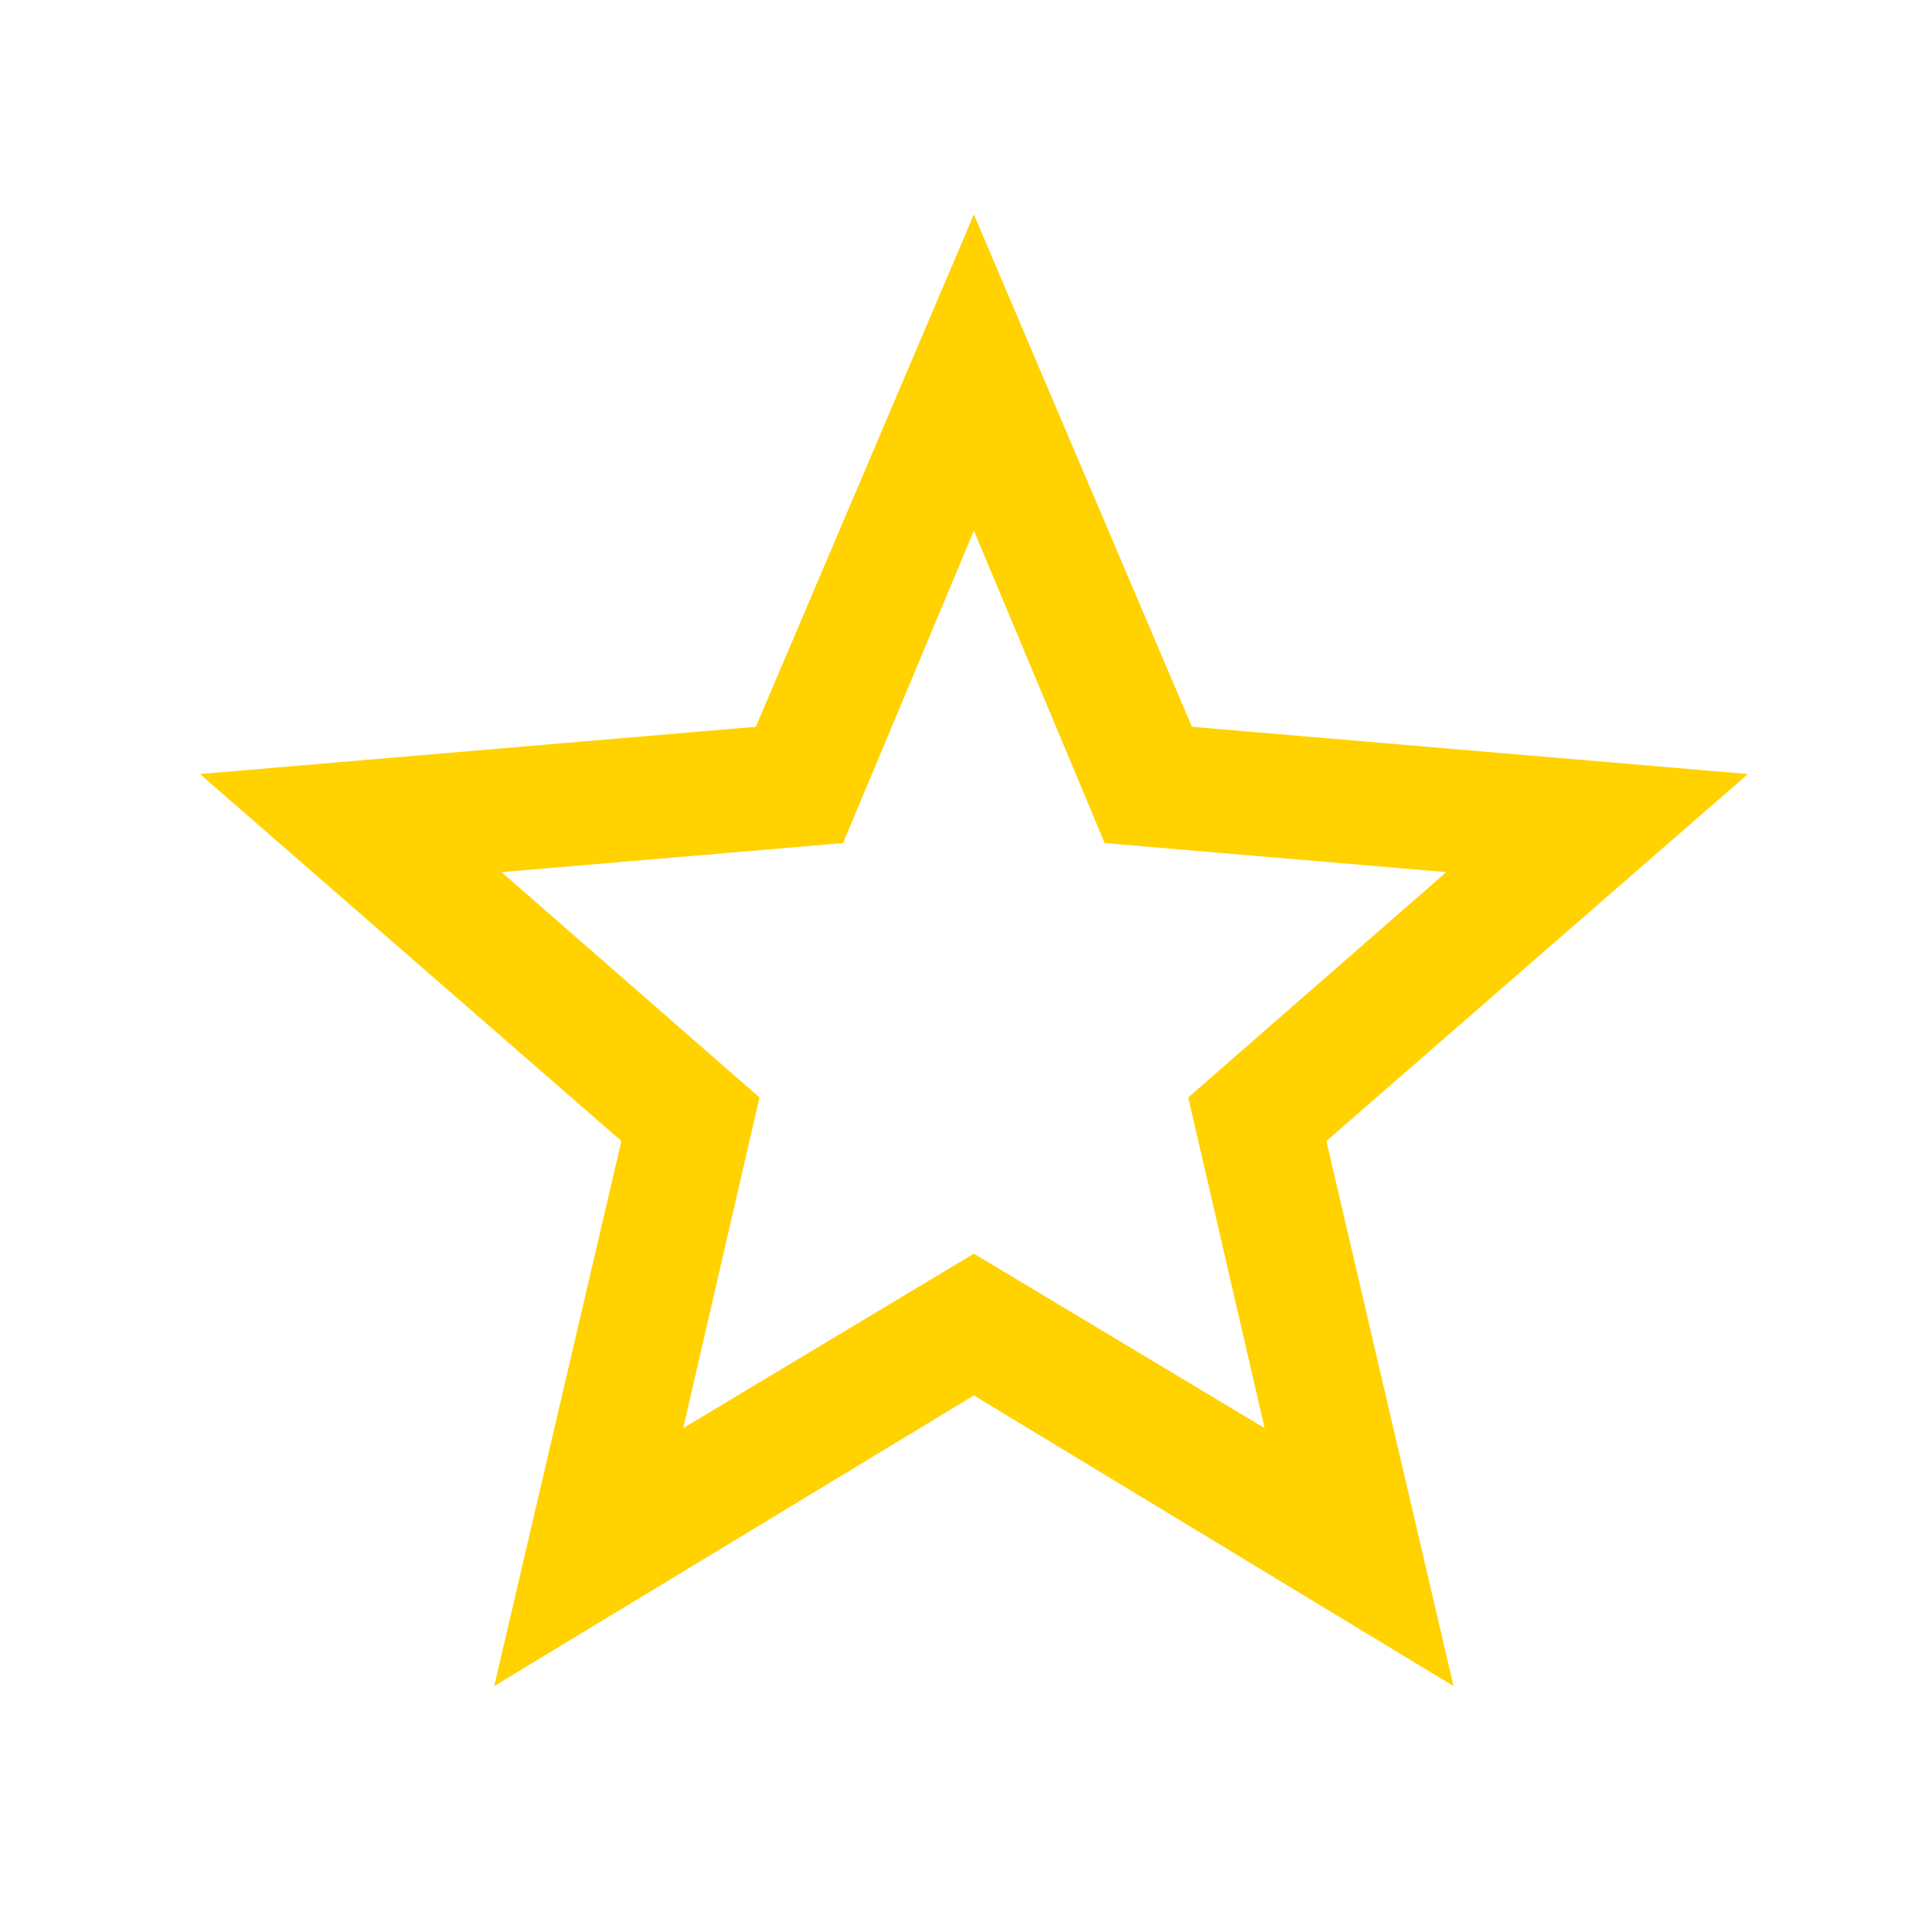 <svg width="27" height="27" viewBox="0 0 27 27" fill="none" xmlns="http://www.w3.org/2000/svg">
<path d="M13.61 17.52L17.673 19.958L16.606 15.337L20.212 12.188L15.438 11.782L13.61 7.415L11.782 11.782L7.009 12.188L10.614 15.337L9.548 19.958L13.61 17.52ZM24.427 10.817L18.536 15.946L20.313 23.563L13.61 19.501L6.907 23.563L8.684 15.946L2.794 10.817L10.563 10.157L13.61 2.997L16.657 10.157L24.427 10.817Z" fill="#FFD200"/>
</svg>
